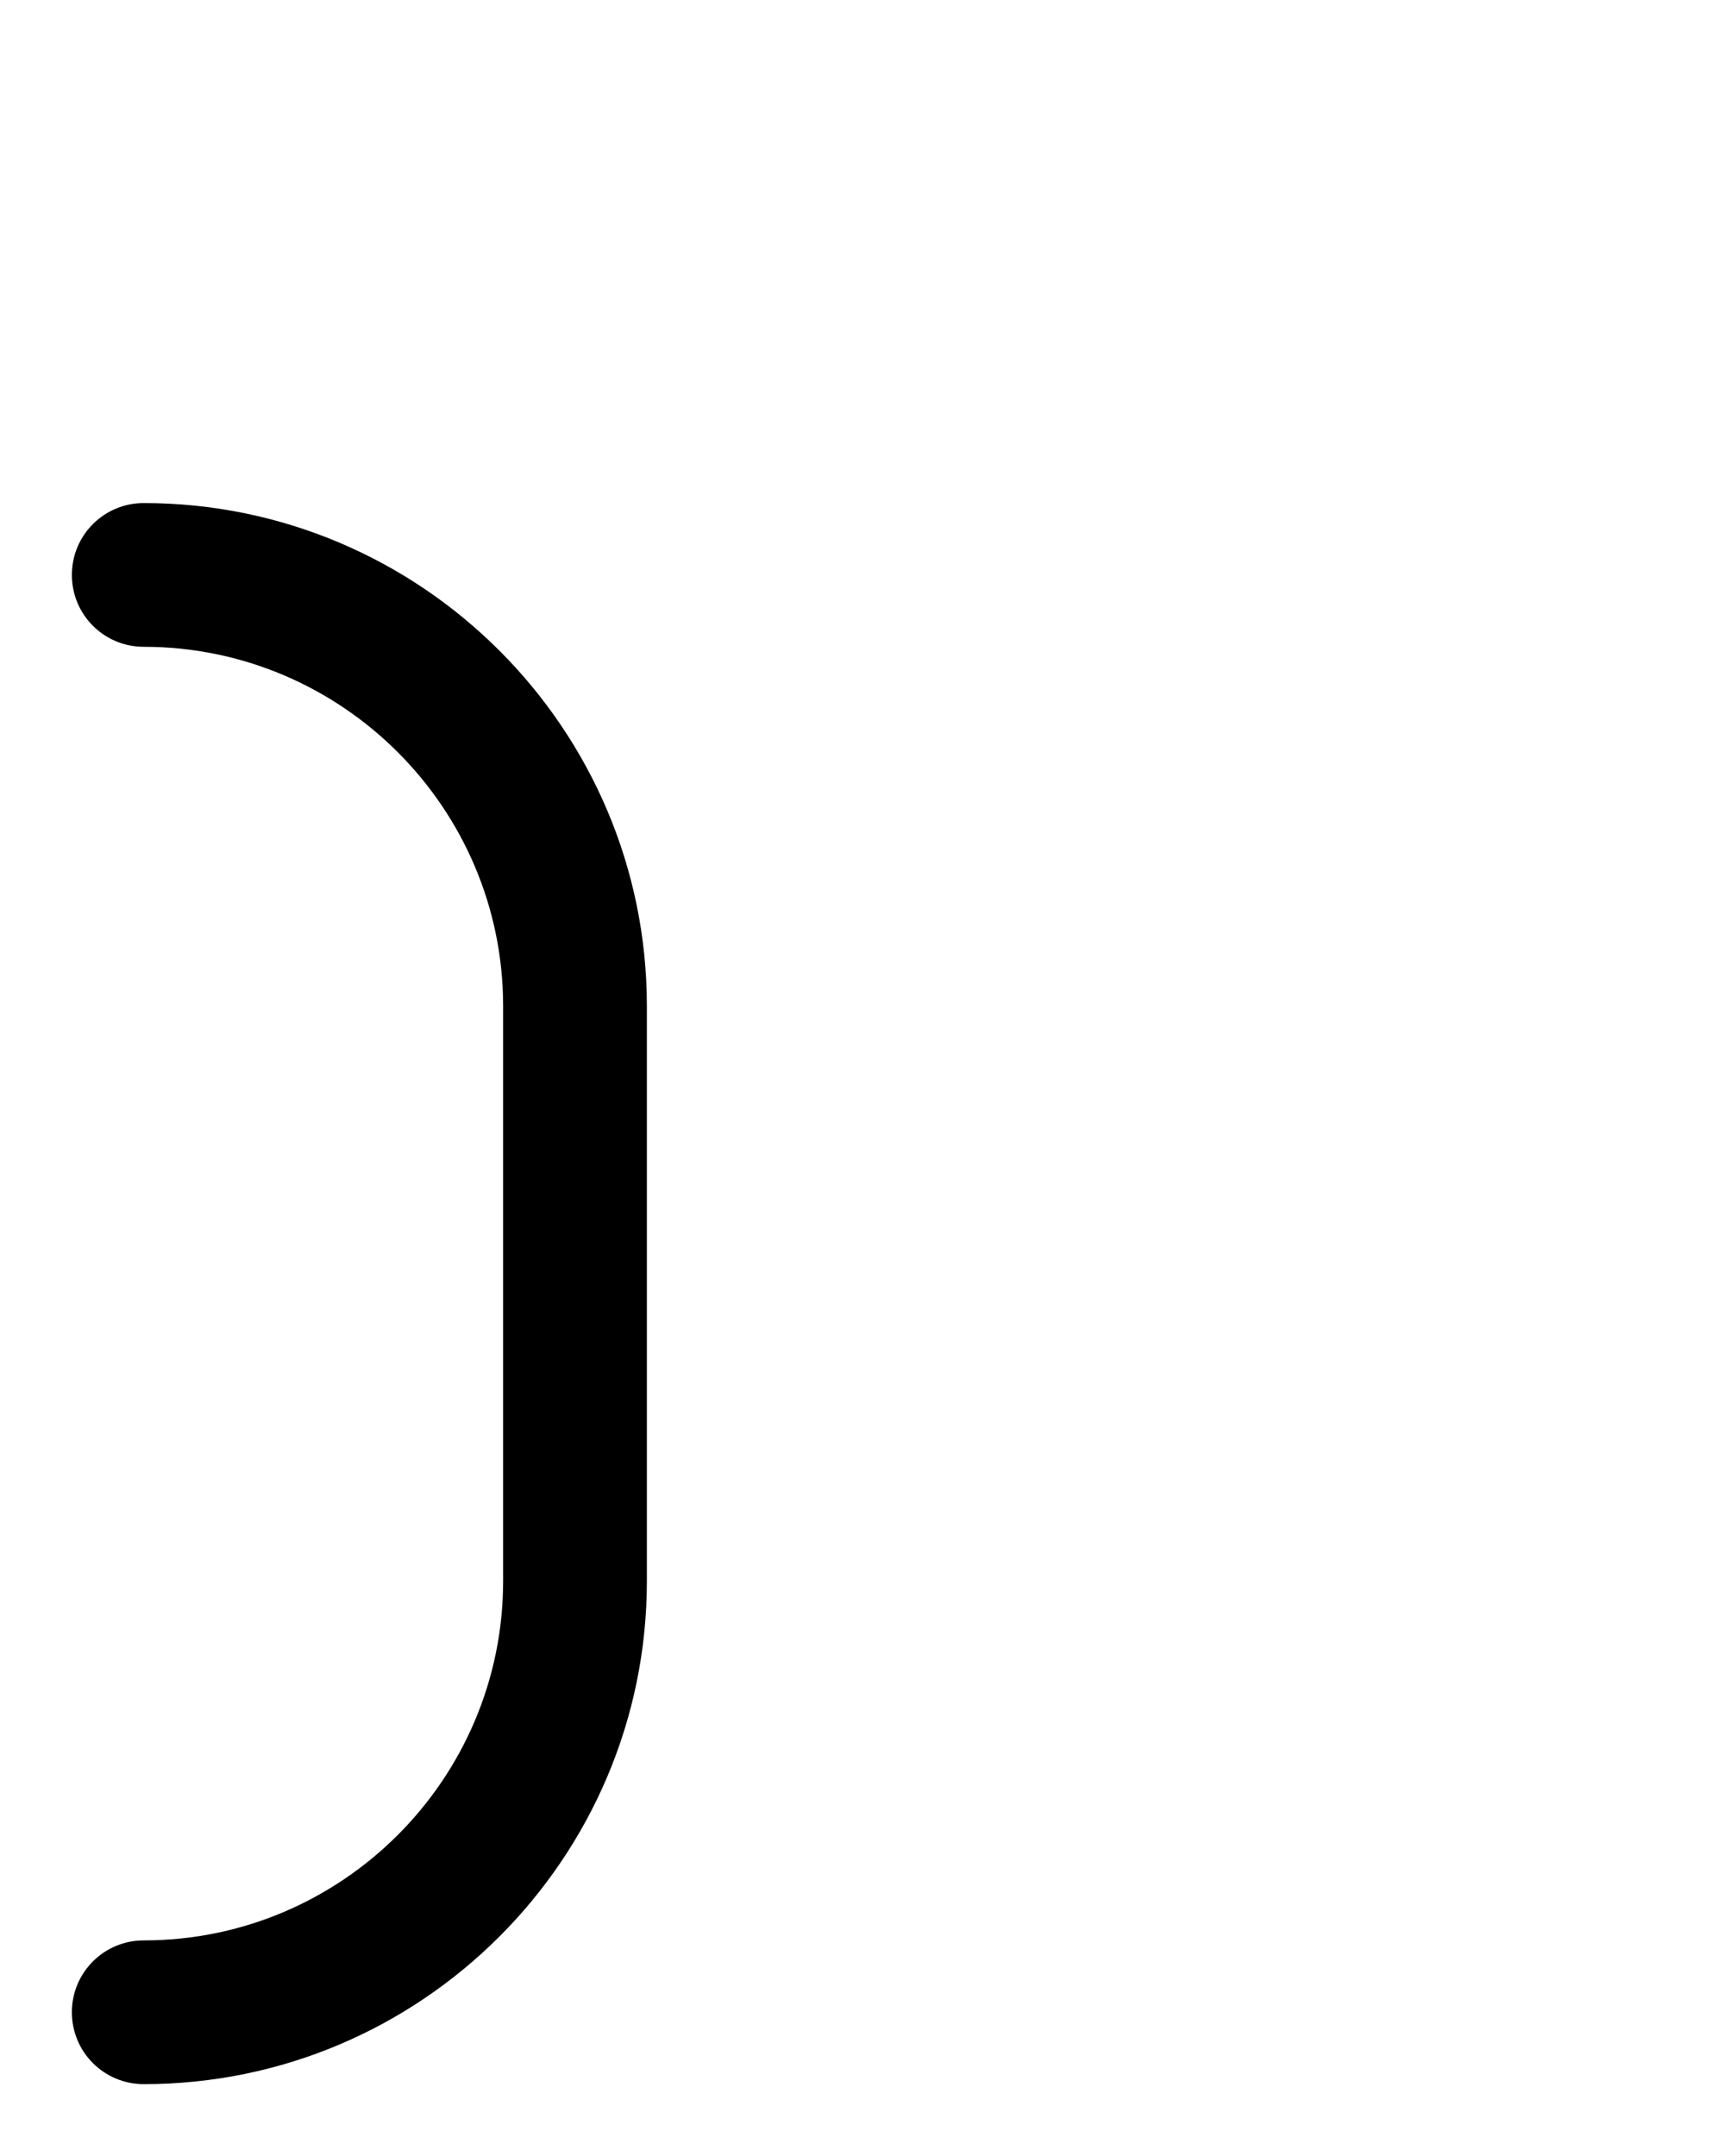 <?xml version="1.0" encoding="utf-8"?>
<!-- Generator: Adobe Illustrator 26.0.0, SVG Export Plug-In . SVG Version: 6.00 Build 0)  -->
<svg version="1.1" id="图层_1" xmlns="http://www.w3.org/2000/svg" xmlns:xlink="http://www.w3.org/1999/xlink" x="0px" y="0px"
	 viewBox="0 0 720 900" style="enable-background:new 0 0 720 900;" xml:space="preserve">
<path d="M60,210c-16.6,0-30,13.4-30,30s13.4,30,30,30c82.7,0,150,67.3,150,150v240c0,82.7-67.3,150-150,150c-16.6,0-30,13.4-30,30
	s13.4,30,30,30c115.8,0,210-94.2,210-210V420C270,304.2,175.8,210,60,210z"/>
</svg>
